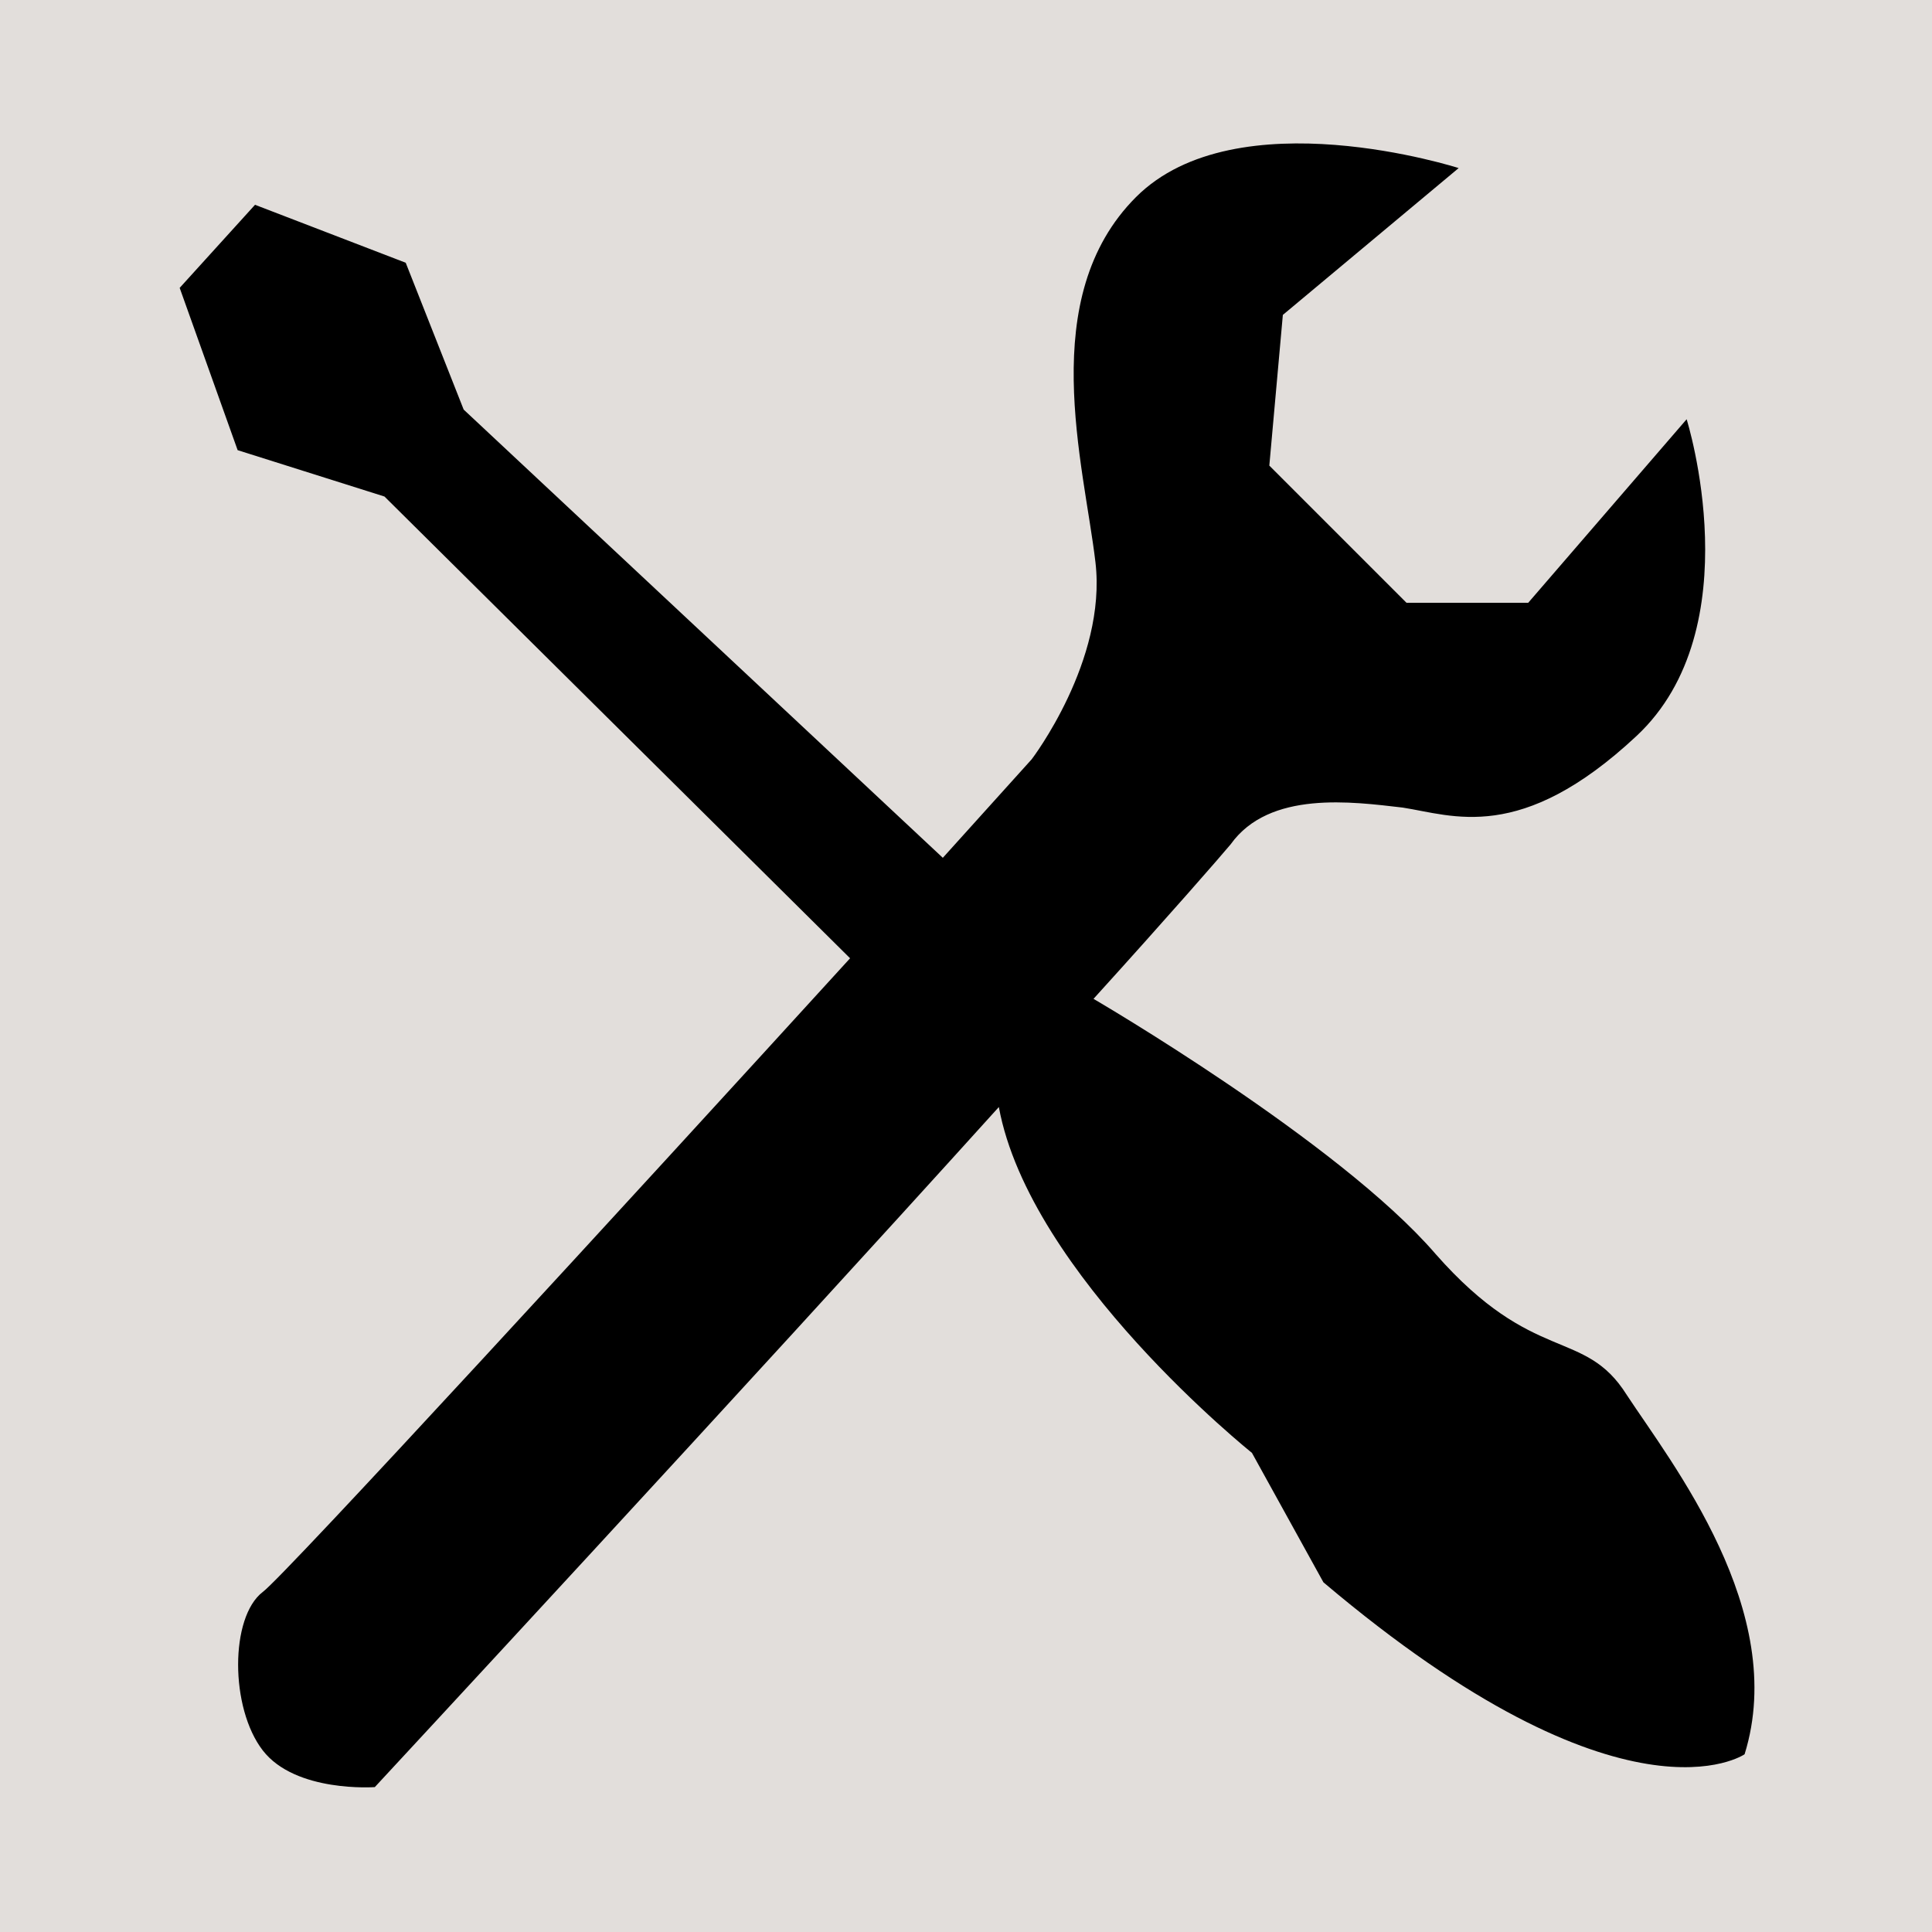 <?xml version="1.0" encoding="utf-8"?>
<!-- Generator: Adobe Illustrator 25.2.0, SVG Export Plug-In . SVG Version: 6.00 Build 0)  -->
<svg version="1.1" id="Layer_1" xmlns="http://www.w3.org/2000/svg" xmlns:xlink="http://www.w3.org/1999/xlink" x="0px" y="0px"
	 viewBox="0 0 100 100" style="enable-background:new 0 0 100 100;" xml:space="preserve">
<rect x="0" y="0" style="fill:#E2DEDB;" width="100" height="100"/>
<path d="M84.2,72.2c-2.2-3.5-4.8-1.5-9.9-7.3c-5-5.8-17.7-13.2-17.7-13.2v0c3.9-4.3,6.6-7.4,7.1-8c2-2.8,6.3-2.2,8.9-1.9
	c2.6,0.4,6.1,1.9,12.1-3.7c6-5.6,2.6-16.4,2.6-16.4l-8.2,9.5h-6.3l-7.1-7.1l0.7-7.8l9.1-7.6c0,0-11.5-3.7-16.7,1.5
	S56.1,24,56.7,29.1s-3.3,10.2-3.3,10.2s-1.8,2-4.6,5.1L24,21.2l-3-7.6l-7.8-3l-3.9,4.3l3,8.4l7.6,2.4l24.1,23.9
	c-11.4,12.5-29.3,32-30.4,32.8c-1.7,1.3-1.7,6,0,8.2s5.8,1.9,5.8,1.9s19.2-20.7,32.3-35.2c1.6,8.7,13.1,17.9,13.1,17.9l3.7,6.7
	c15.6,13.2,21.8,8.9,21.8,8.9C92.6,83.4,86.5,75.7,84.2,72.2z"/>
</svg>

